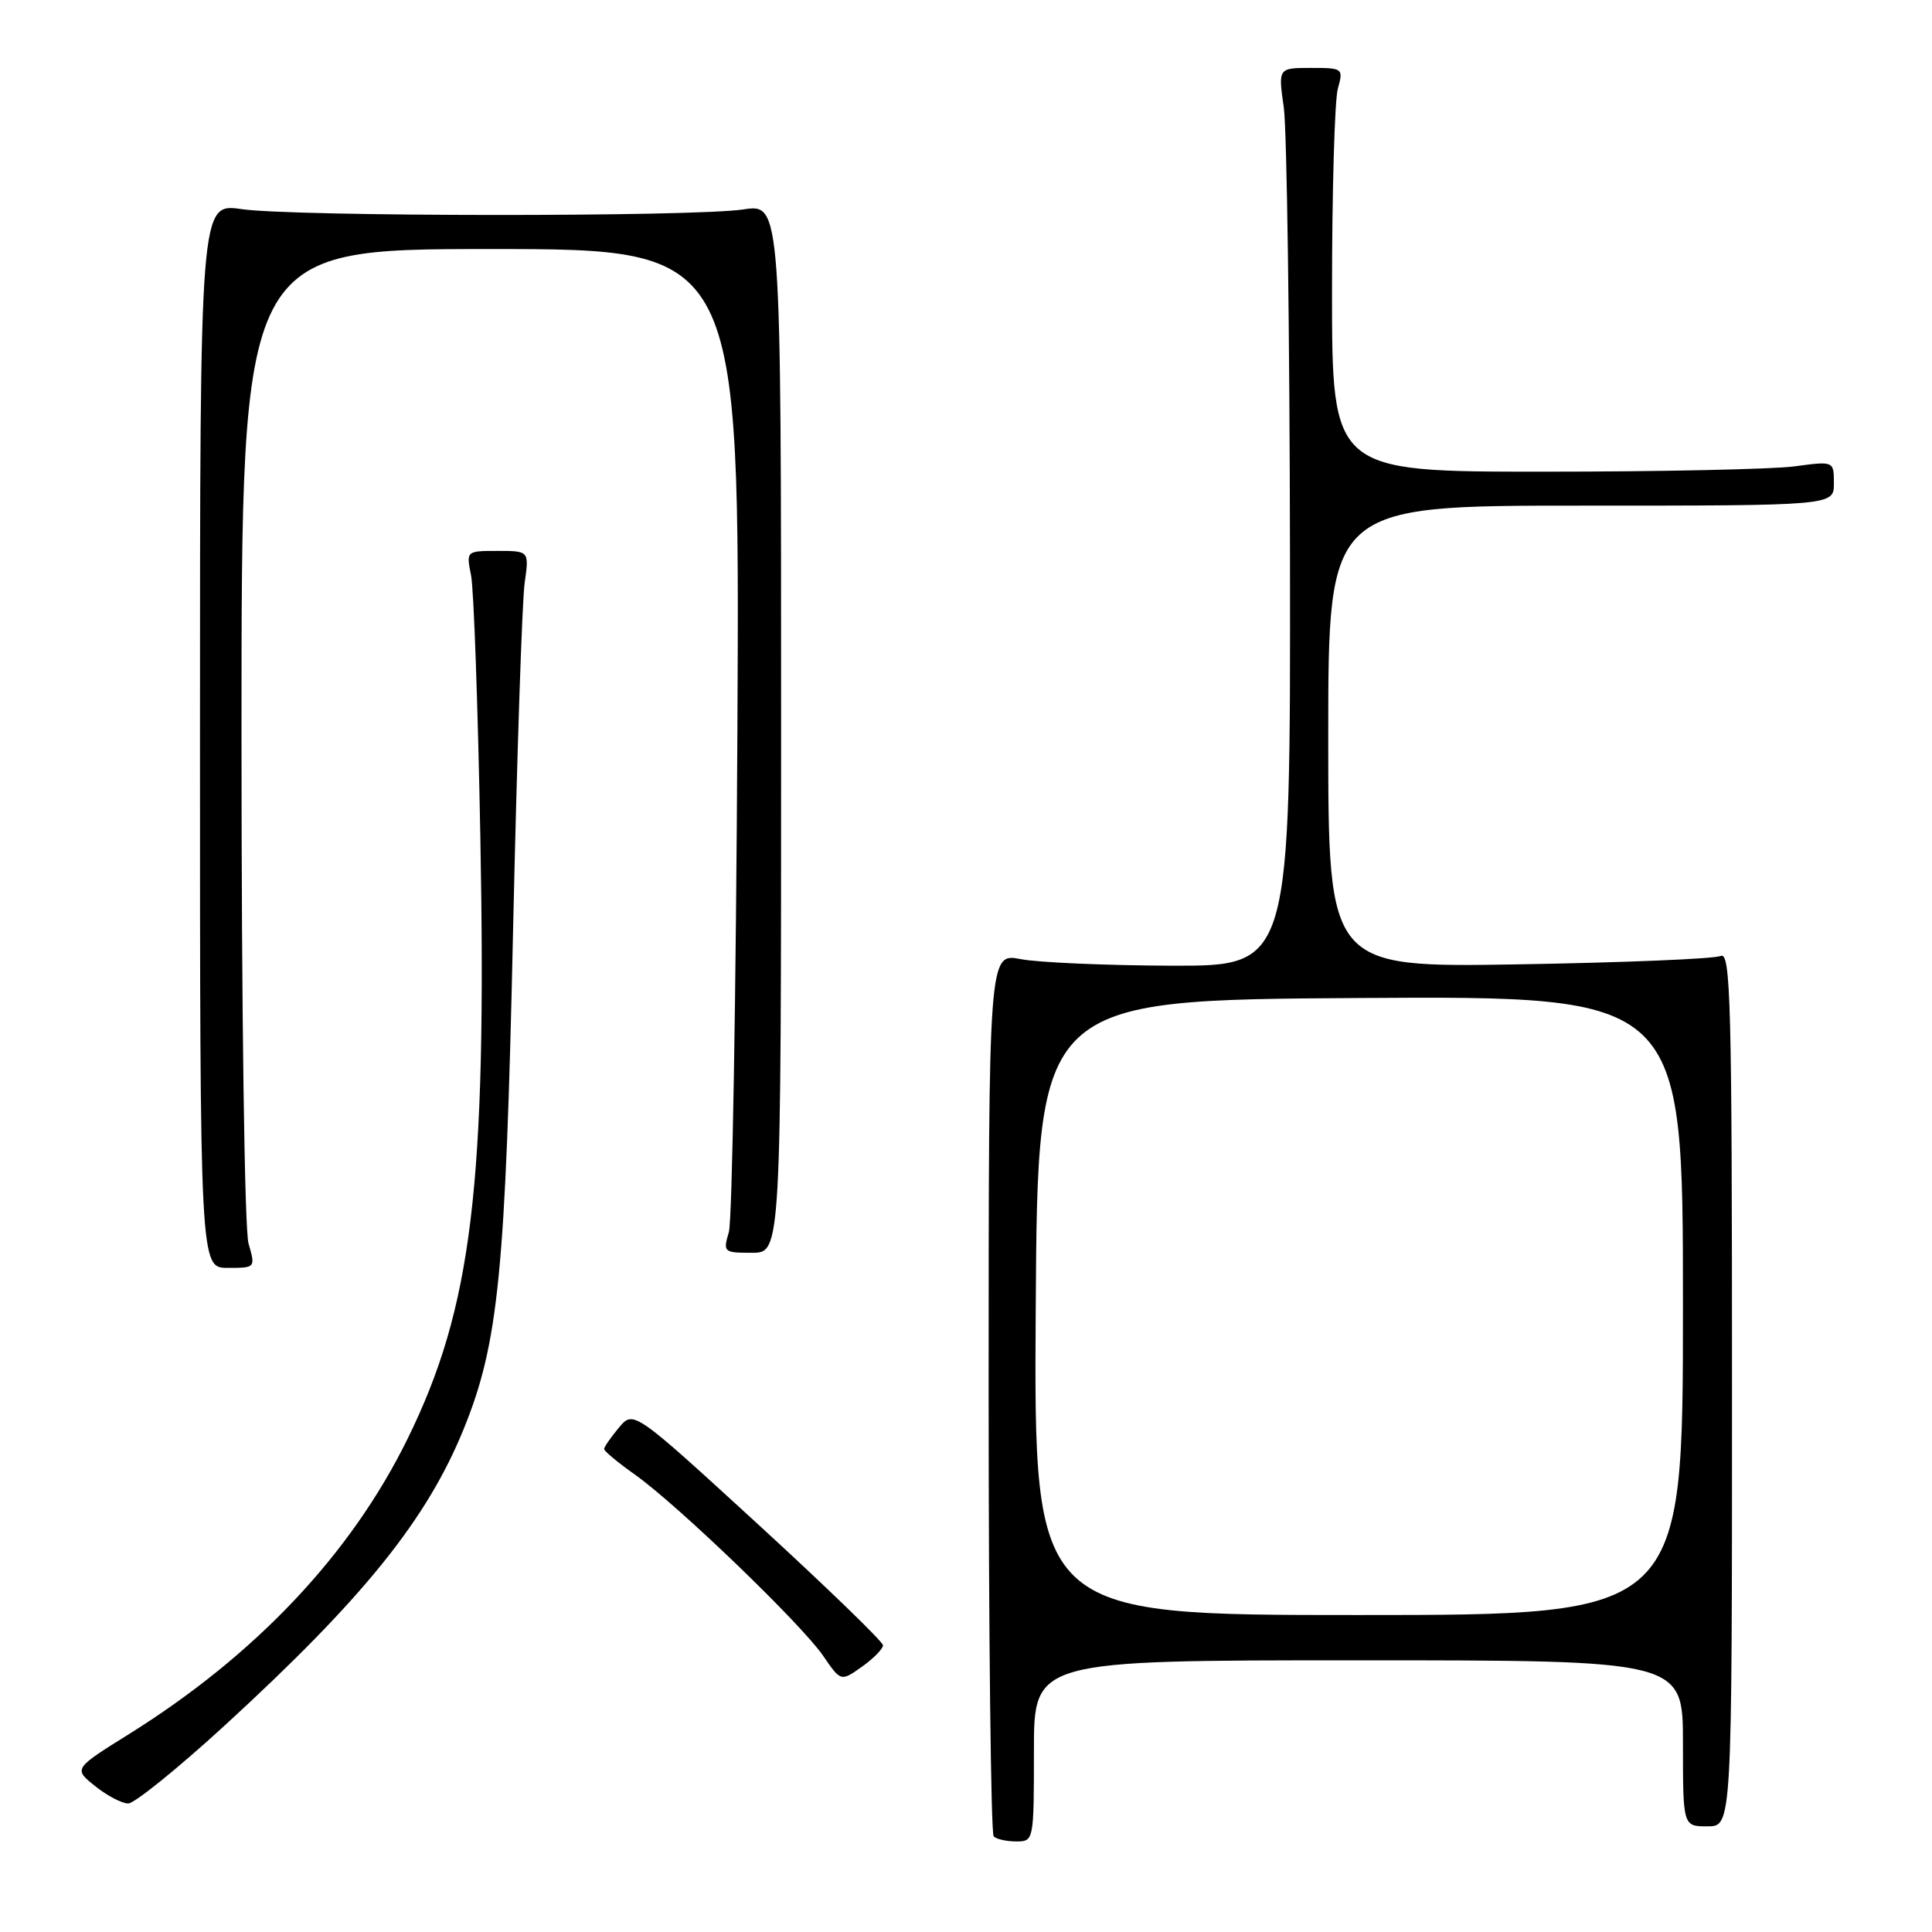 <?xml version="1.0" encoding="UTF-8" standalone="no"?>
<!DOCTYPE svg PUBLIC "-//W3C//DTD SVG 1.1//EN" "http://www.w3.org/Graphics/SVG/1.1/DTD/svg11.dtd" >
<svg xmlns="http://www.w3.org/2000/svg" xmlns:xlink="http://www.w3.org/1999/xlink" version="1.1" viewBox="0 0 256 256">
 <g >
 <path fill="currentColor"
d=" M 137.00 232.00 C 137.00 220.00 137.00 220.00 180.00 220.00 C 223.00 220.00 223.00 220.00 223.00 231.00 C 223.00 242.00 223.00 242.00 226.25 242.00 C 229.50 242.00 229.50 242.00 229.50 183.99 C 229.50 132.78 229.32 126.06 228.00 126.67 C 227.18 127.05 215.14 127.55 201.25 127.78 C 176.00 128.20 176.00 128.20 176.00 97.60 C 176.00 67.00 176.00 67.00 209.50 67.00 C 243.00 67.00 243.00 67.00 243.00 64.05 C 243.00 61.09 243.00 61.09 237.75 61.80 C 234.86 62.18 219.90 62.50 204.50 62.50 C 176.50 62.50 176.50 62.50 176.50 38.50 C 176.50 25.30 176.85 13.26 177.27 11.75 C 178.02 9.05 177.95 9.00 173.70 9.00 C 169.36 9.00 169.36 9.00 170.11 14.25 C 170.52 17.14 170.89 43.91 170.93 73.75 C 171.00 128.00 171.00 128.00 155.25 127.96 C 146.59 127.93 137.59 127.54 135.25 127.09 C 131.00 126.27 131.00 126.27 131.00 184.47 C 131.00 216.48 131.30 242.97 131.67 243.33 C 132.03 243.70 133.38 244.00 134.67 244.00 C 136.98 244.00 137.00 243.90 137.00 232.00 Z  M 29.67 228.73 C 48.14 211.81 56.57 201.36 61.47 189.28 C 66.06 177.96 66.99 168.61 67.98 123.50 C 68.49 100.40 69.18 79.59 69.52 77.25 C 70.12 73.00 70.12 73.00 65.95 73.00 C 61.77 73.00 61.77 73.00 62.42 76.25 C 62.78 78.04 63.33 93.67 63.65 111.00 C 64.51 157.11 62.55 173.26 54.01 190.64 C 46.51 205.91 33.93 219.25 17.12 229.76 C 9.73 234.37 9.73 234.37 12.62 236.68 C 14.20 237.95 16.18 238.98 17.00 238.97 C 17.82 238.96 23.53 234.35 29.67 228.73 Z  M 117.00 218.01 C 117.00 217.54 109.56 210.34 100.47 202.00 C 83.94 186.85 83.94 186.85 82.00 189.18 C 80.94 190.45 80.06 191.72 80.05 192.00 C 80.05 192.28 81.89 193.81 84.14 195.40 C 89.76 199.38 106.19 215.20 109.07 219.40 C 111.42 222.83 111.42 222.83 114.21 220.85 C 115.75 219.76 117.00 218.48 117.00 218.01 Z  M 32.93 164.76 C 32.40 162.91 32.00 133.89 32.00 97.26 C 32.00 33.00 32.00 33.00 65.01 33.00 C 98.03 33.00 98.03 33.00 97.71 96.75 C 97.53 131.81 97.02 161.74 96.58 163.25 C 95.79 165.92 95.89 166.00 99.63 166.00 C 103.50 166.00 103.50 166.00 103.50 96.50 C 103.50 27.00 103.50 27.00 98.50 27.75 C 91.86 28.75 39.00 28.72 32.00 27.71 C 26.50 26.92 26.50 26.92 26.50 97.46 C 26.50 168.00 26.50 168.00 30.18 168.00 C 33.86 168.00 33.86 168.00 32.93 164.76 Z  M 137.24 173.25 C 137.50 132.50 137.50 132.50 180.25 132.24 C 223.00 131.98 223.00 131.98 223.00 172.99 C 223.00 214.00 223.00 214.00 179.99 214.00 C 136.98 214.00 136.98 214.00 137.24 173.25 Z "/>
</g>
</svg>